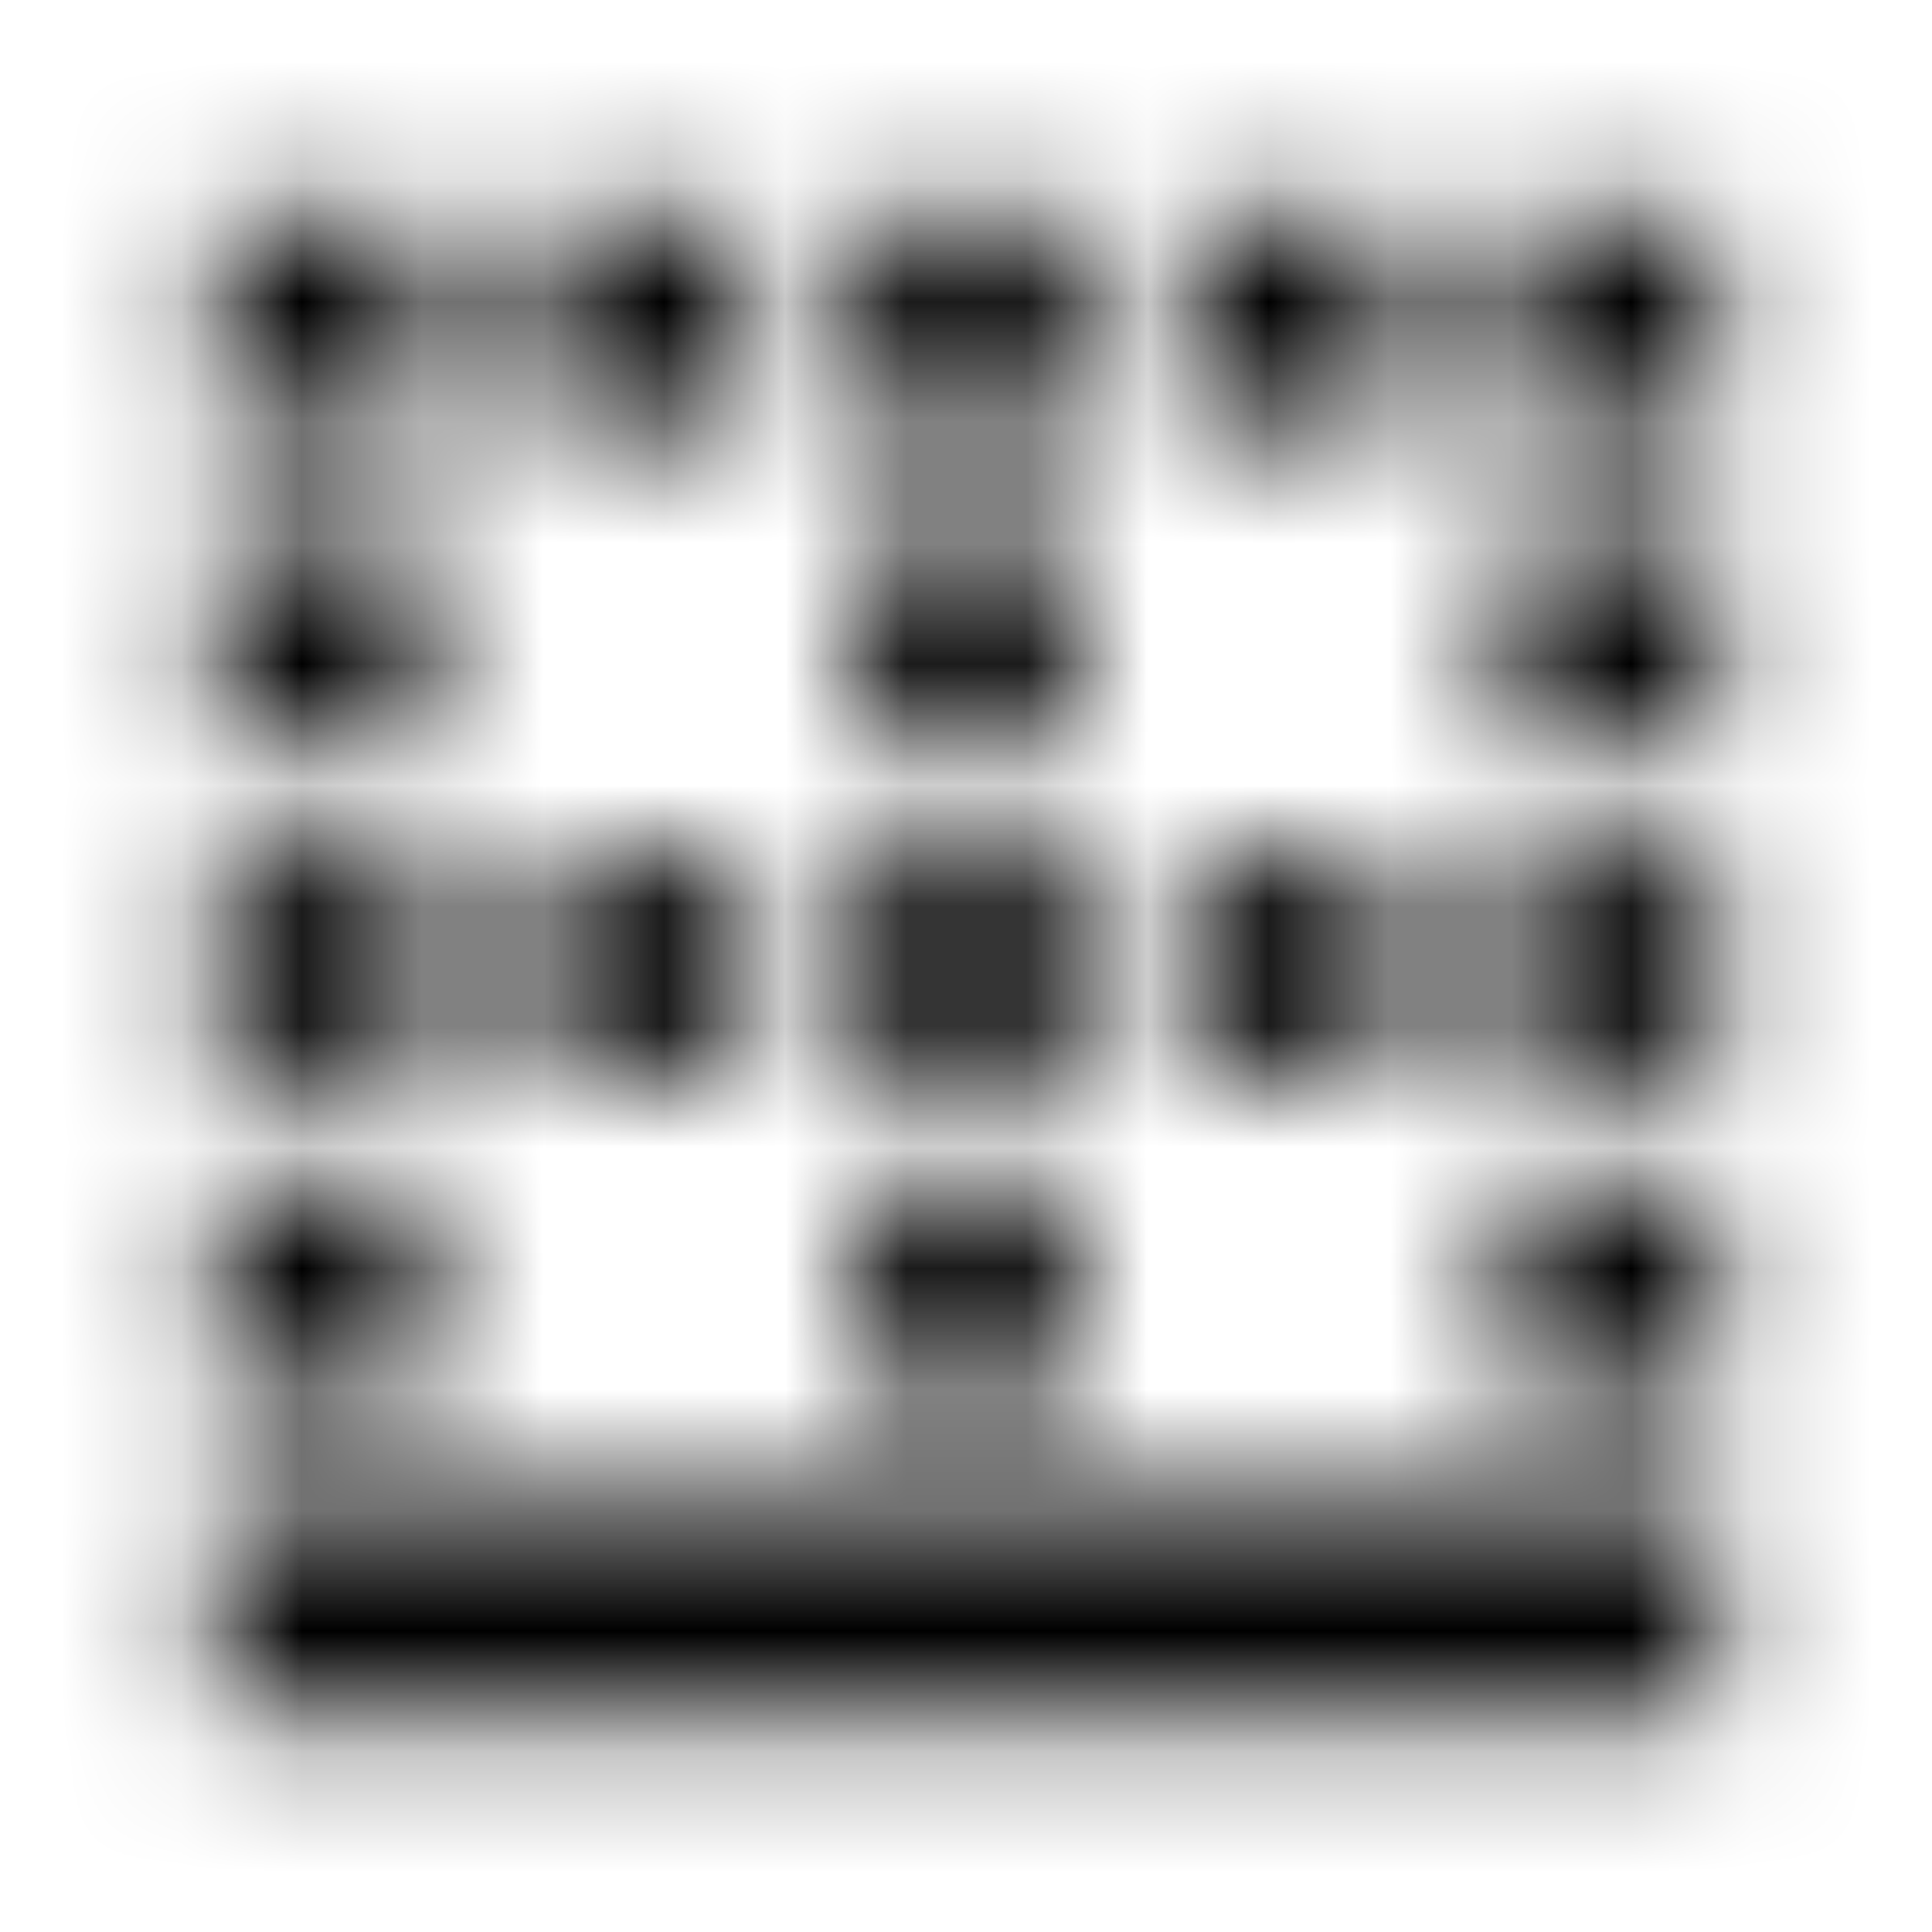 <svg xmlns="http://www.w3.org/2000/svg" xmlns:xlink="http://www.w3.org/1999/xlink" width="16" height="16" viewBox="0 0 16 16">
  <defs>
    <path id="border-bottom-a" d="M6.222,1.778 L4.444,1.778 L4.444,3.556 L6.222,3.556 L6.222,1.778 Z M8.889,7.111 L7.111,7.111 L7.111,8.889 L8.889,8.889 L8.889,7.111 Z M8.889,9.778 L7.111,9.778 L7.111,11.556 L8.889,11.556 L8.889,9.778 Z M11.556,7.111 L9.778,7.111 L9.778,8.889 L11.556,8.889 L11.556,7.111 Z M6.222,7.111 L4.444,7.111 L4.444,8.889 L6.222,8.889 L6.222,7.111 Z M11.556,1.778 L9.778,1.778 L9.778,3.556 L11.556,3.556 L11.556,1.778 Z M8.889,4.444 L7.111,4.444 L7.111,6.222 L8.889,6.222 L8.889,4.444 Z M8.889,1.778 L7.111,1.778 L7.111,3.556 L8.889,3.556 L8.889,1.778 Z M3.556,9.778 L1.778,9.778 L1.778,11.556 L3.556,11.556 L3.556,9.778 Z M12.444,11.556 L14.222,11.556 L14.222,9.778 L12.444,9.778 L12.444,11.556 Z M12.444,6.222 L14.222,6.222 L14.222,4.444 L12.444,4.444 L12.444,6.222 Z M12.444,8.889 L14.222,8.889 L14.222,7.111 L12.444,7.111 L12.444,8.889 Z M12.444,1.778 L12.444,3.556 L14.222,3.556 L14.222,1.778 L12.444,1.778 Z M3.556,1.778 L1.778,1.778 L1.778,3.556 L3.556,3.556 L3.556,1.778 Z M1.778,14.222 L14.222,14.222 L14.222,12.444 L1.778,12.444 L1.778,14.222 Z M3.556,4.444 L1.778,4.444 L1.778,6.222 L3.556,6.222 L3.556,4.444 Z M3.556,7.111 L1.778,7.111 L1.778,8.889 L3.556,8.889 L3.556,7.111 Z"/>
  </defs>
  <g fill="none" fill-rule="evenodd">
    <mask id="border-bottom-b" fill="#fff">
      <use xlink:href="#border-bottom-a"/>
    </mask>
    <g fill="CurrentColor" mask="url(#border-bottom-b)">
      <rect width="16" height="16"/>
    </g>
  </g>
</svg>
